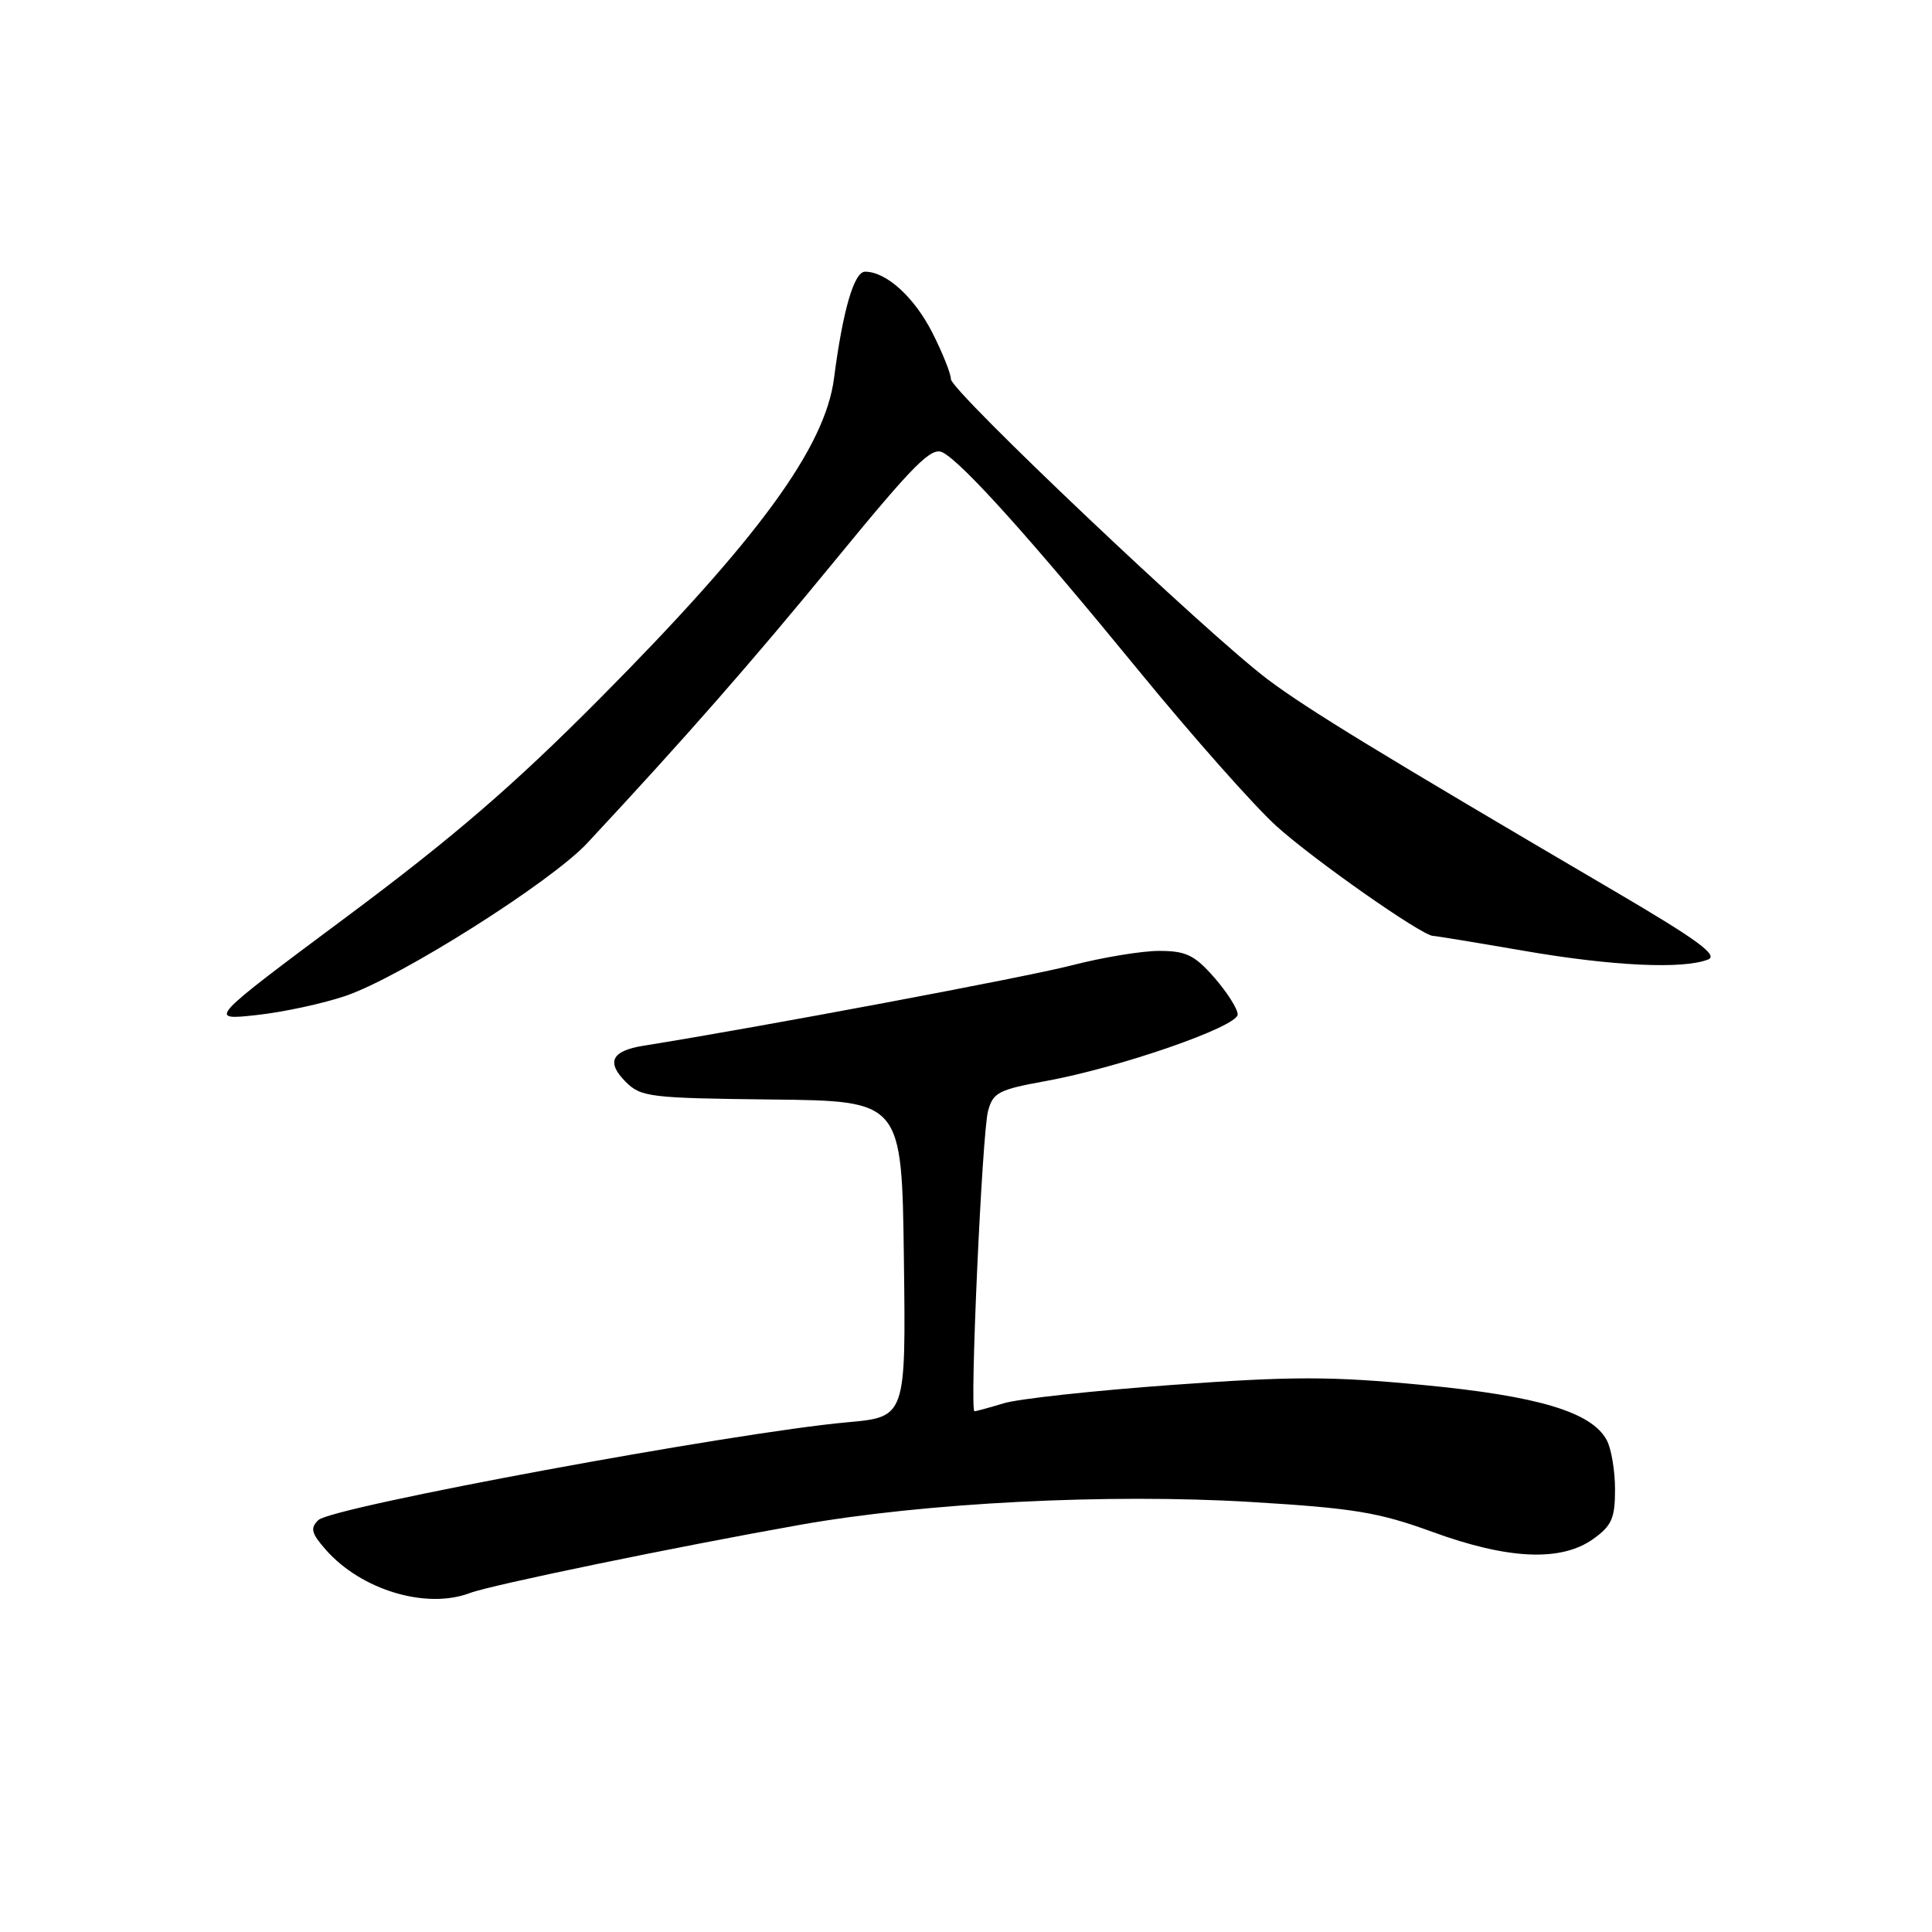 <?xml version="1.0" encoding="UTF-8" standalone="no"?>
<!DOCTYPE svg PUBLIC "-//W3C//DTD SVG 1.1//EN" "http://www.w3.org/Graphics/SVG/1.1/DTD/svg11.dtd" >
<svg xmlns="http://www.w3.org/2000/svg" xmlns:xlink="http://www.w3.org/1999/xlink" version="1.1" viewBox="0 0 256 256">
 <g >
 <path fill="currentColor"
d=" M 62.28 211.08 C 65.08 210.02 89.39 205.00 106.00 202.05 C 122.58 199.11 146.88 197.88 165.76 199.02 C 179.37 199.84 182.65 200.38 189.79 202.98 C 199.83 206.65 206.84 206.96 211.10 203.93 C 213.56 202.17 214.00 201.19 214.00 197.37 C 214.00 194.89 213.51 191.96 212.91 190.84 C 210.92 187.11 203.86 184.98 188.57 183.52 C 176.34 182.35 171.27 182.35 155.32 183.51 C 144.97 184.26 134.93 185.35 133.01 185.94 C 131.09 186.52 129.34 187.00 129.12 187.00 C 128.47 187.00 130.13 150.14 130.92 147.22 C 131.57 144.77 132.33 144.38 138.49 143.26 C 148.32 141.48 164.00 136.04 164.00 134.42 C 164.00 133.68 162.60 131.48 160.90 129.53 C 158.27 126.54 157.15 126.00 153.58 126.00 C 151.27 126.00 146.03 126.87 141.94 127.93 C 135.98 129.47 100.63 136.11 85.29 138.56 C 81.03 139.24 80.29 140.73 82.91 143.35 C 84.92 145.37 86.12 145.51 102.28 145.69 C 119.50 145.88 119.50 145.88 119.77 166.82 C 120.04 187.76 120.04 187.76 112.27 188.46 C 97.28 189.81 43.97 199.67 42.18 201.42 C 41.08 202.49 41.25 203.17 43.18 205.36 C 47.88 210.70 56.50 213.28 62.28 211.08 Z  M 45.88 131.93 C 53.26 129.37 73.01 116.87 77.81 111.72 C 90.80 97.78 99.58 87.77 110.65 74.26 C 121.20 61.39 123.43 59.16 124.93 59.96 C 127.62 61.40 136.63 71.44 150.90 88.88 C 157.98 97.53 166.18 106.79 169.13 109.46 C 174.06 113.92 188.42 123.99 189.88 124.01 C 190.22 124.01 195.68 124.91 202.00 126.00 C 213.65 128.01 223.00 128.45 226.33 127.14 C 227.74 126.58 224.88 124.50 213.83 118.02 C 182.71 99.76 173.28 94.00 168.00 90.04 C 160.09 84.10 126.00 51.80 126.00 50.24 C 126.00 49.52 124.90 46.77 123.56 44.12 C 121.16 39.38 117.44 36.00 114.63 36.00 C 113.17 36.00 111.69 41.07 110.51 50.13 C 109.33 59.29 100.43 71.46 79.50 92.54 C 68.07 104.05 60.09 110.93 46.00 121.43 C 27.50 135.21 27.50 135.21 34.00 134.50 C 37.58 134.11 42.92 132.95 45.88 131.93 Z "/>
</g>
</svg>
